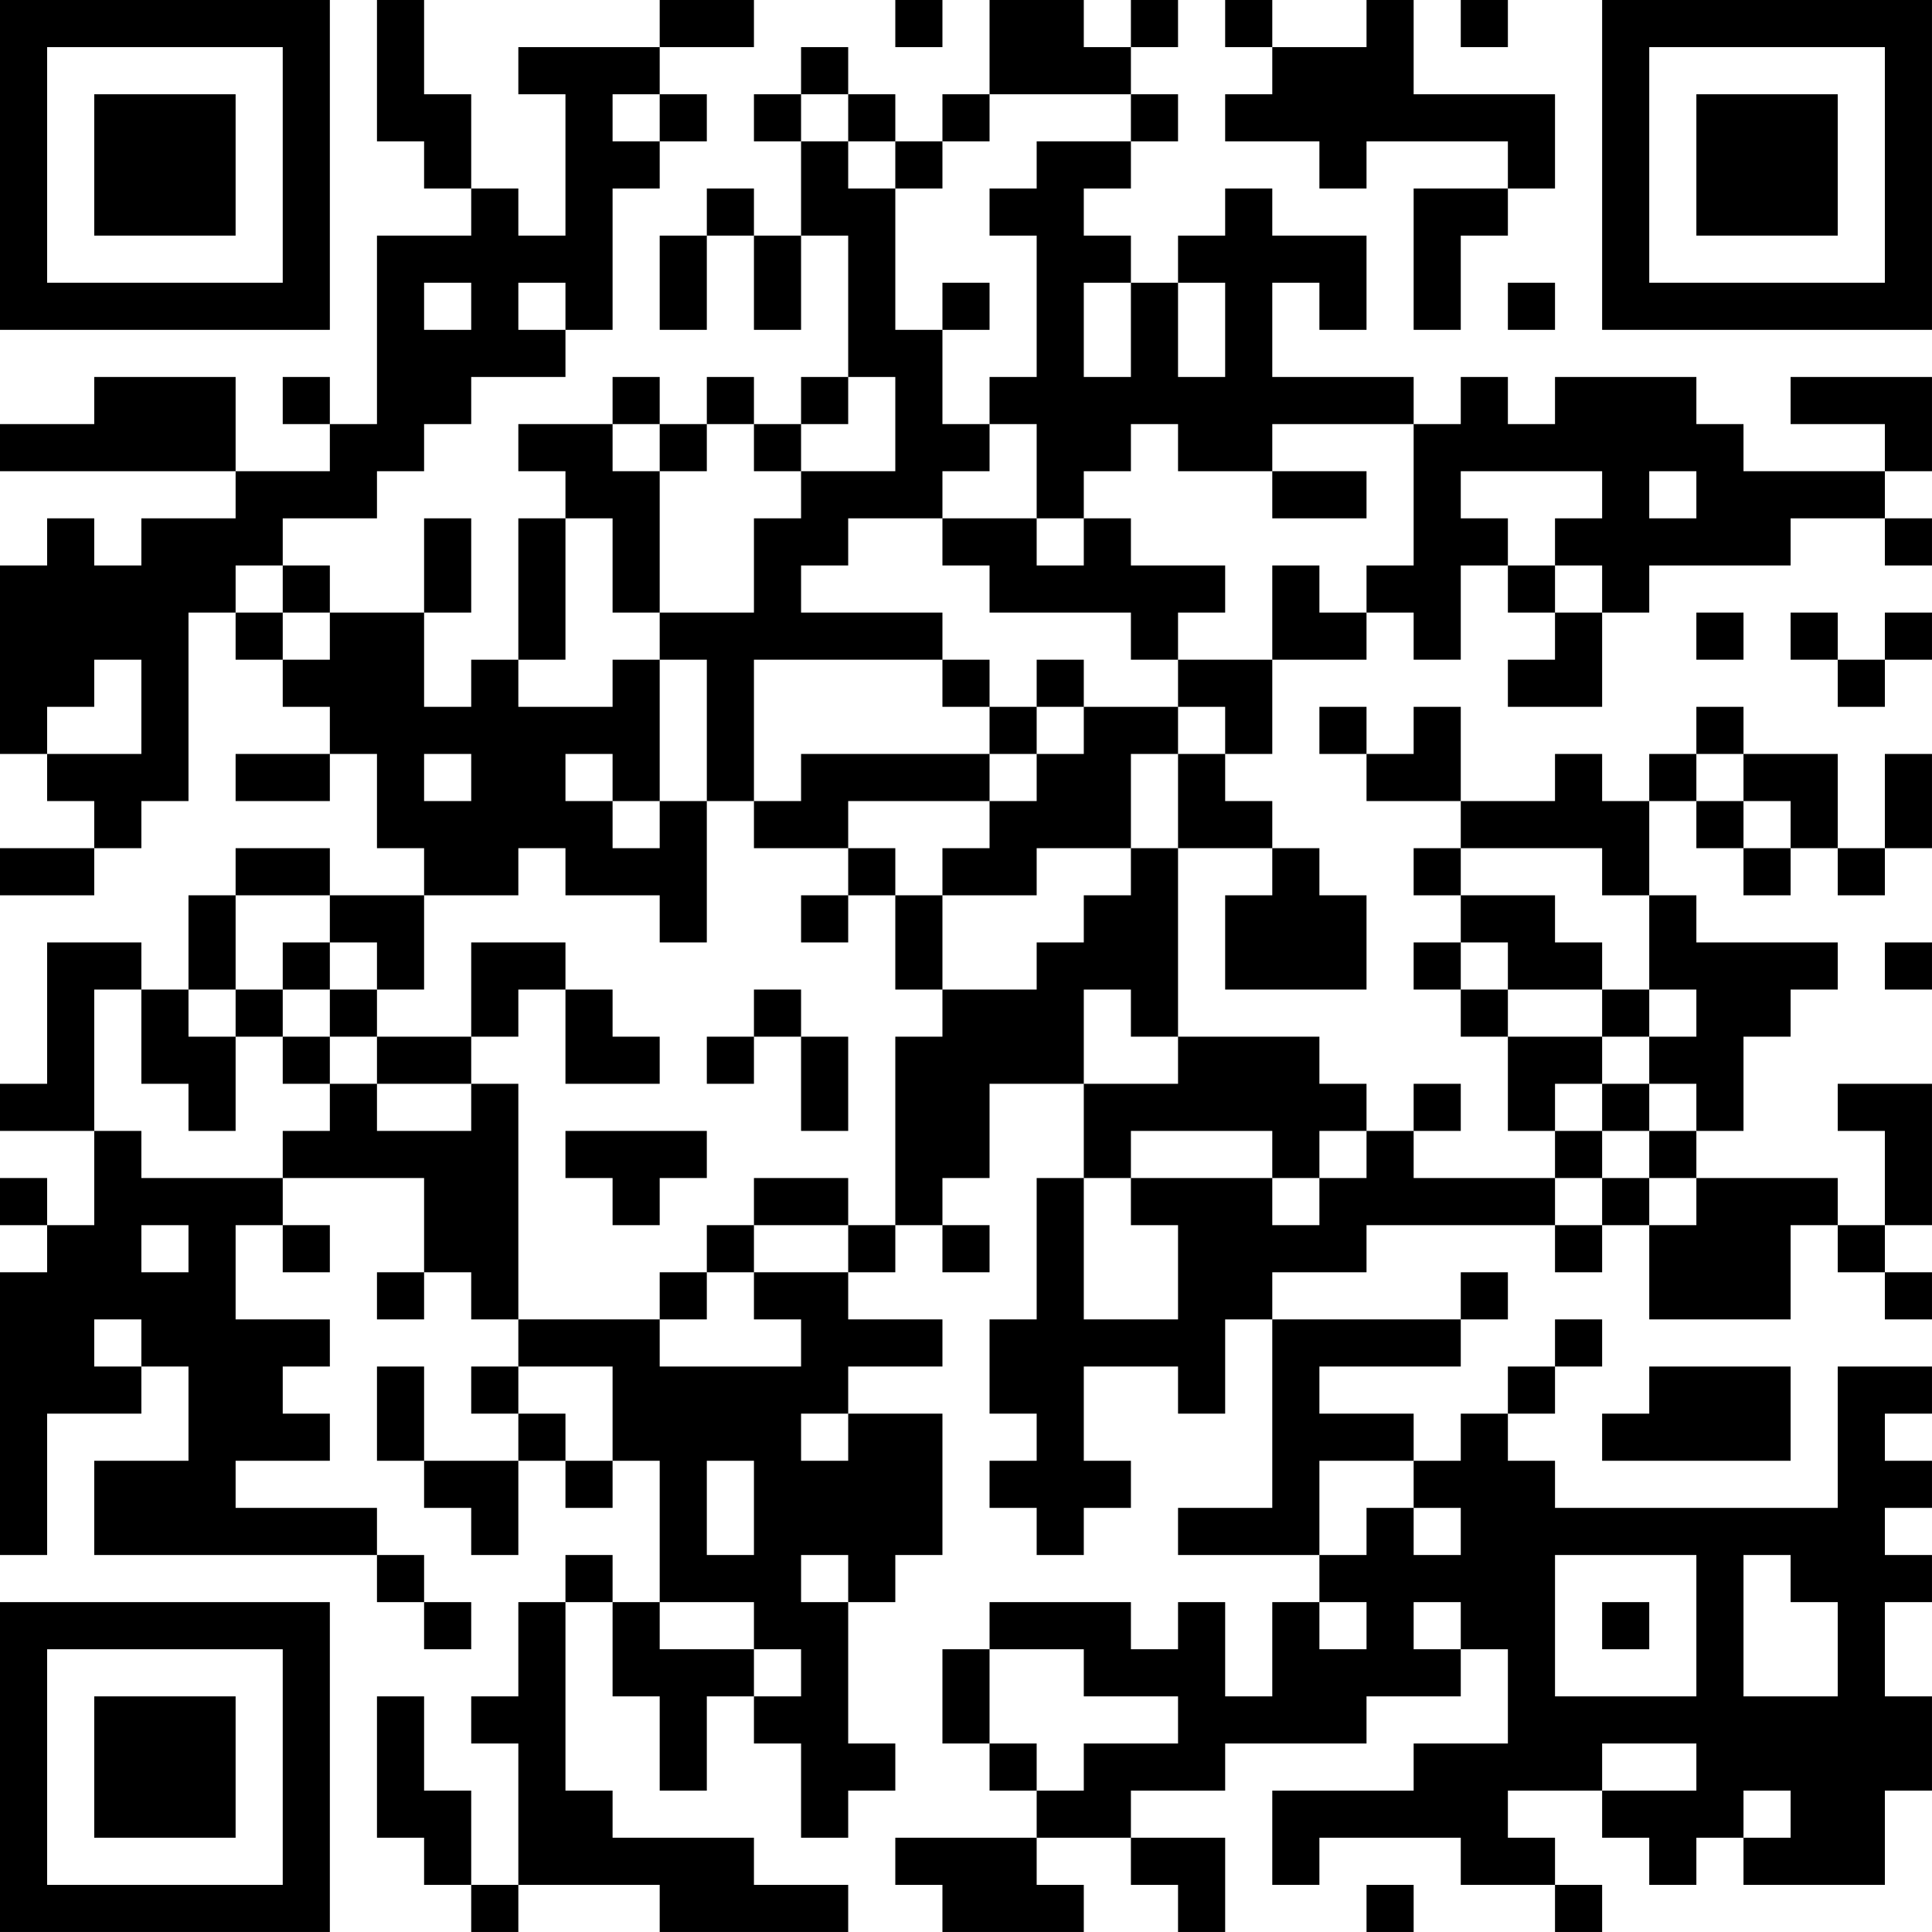 <?xml version="1.0" encoding="UTF-8"?>
<svg xmlns="http://www.w3.org/2000/svg" version="1.1" width="200" height="200" viewBox="0 0 200 200"><rect x="0" y="0" width="200" height="200" fill="#ffffff"/><g transform="scale(4.878)"><g transform="translate(0,0)"><path fill-rule="evenodd" d="M8 0L8 3L9 3L9 4L10 4L10 5L8 5L8 9L7 9L7 8L6 8L6 9L7 9L7 10L5 10L5 8L2 8L2 9L0 9L0 10L5 10L5 11L3 11L3 12L2 12L2 11L1 11L1 12L0 12L0 16L1 16L1 17L2 17L2 18L0 18L0 19L2 19L2 18L3 18L3 17L4 17L4 13L5 13L5 14L6 14L6 15L7 15L7 16L5 16L5 17L7 17L7 16L8 16L8 18L9 18L9 19L7 19L7 18L5 18L5 19L4 19L4 21L3 21L3 20L1 20L1 23L0 23L0 24L2 24L2 26L1 26L1 25L0 25L0 26L1 26L1 27L0 27L0 33L1 33L1 30L3 30L3 29L4 29L4 31L2 31L2 33L8 33L8 34L9 34L9 35L10 35L10 34L9 34L9 33L8 33L8 32L5 32L5 31L7 31L7 30L6 30L6 29L7 29L7 28L5 28L5 26L6 26L6 27L7 27L7 26L6 26L6 25L9 25L9 27L8 27L8 28L9 28L9 27L10 27L10 28L11 28L11 29L10 29L10 30L11 30L11 31L9 31L9 29L8 29L8 31L9 31L9 32L10 32L10 33L11 33L11 31L12 31L12 32L13 32L13 31L14 31L14 34L13 34L13 33L12 33L12 34L11 34L11 36L10 36L10 37L11 37L11 40L10 40L10 38L9 38L9 36L8 36L8 39L9 39L9 40L10 40L10 41L11 41L11 40L14 40L14 41L18 41L18 40L16 40L16 39L13 39L13 38L12 38L12 34L13 34L13 36L14 36L14 38L15 38L15 36L16 36L16 37L17 37L17 39L18 39L18 38L19 38L19 37L18 37L18 34L19 34L19 33L20 33L20 30L18 30L18 29L20 29L20 28L18 28L18 27L19 27L19 26L20 26L20 27L21 27L21 26L20 26L20 25L21 25L21 23L23 23L23 25L22 25L22 28L21 28L21 30L22 30L22 31L21 31L21 32L22 32L22 33L23 33L23 32L24 32L24 31L23 31L23 29L25 29L25 30L26 30L26 28L27 28L27 32L25 32L25 33L28 33L28 34L27 34L27 36L26 36L26 34L25 34L25 35L24 35L24 34L21 34L21 35L20 35L20 37L21 37L21 38L22 38L22 39L19 39L19 40L20 40L20 41L23 41L23 40L22 40L22 39L24 39L24 40L25 40L25 41L26 41L26 39L24 39L24 38L26 38L26 37L29 37L29 36L31 36L31 35L32 35L32 37L30 37L30 38L27 38L27 40L28 40L28 39L31 39L31 40L33 40L33 41L34 41L34 40L33 40L33 39L32 39L32 38L34 38L34 39L35 39L35 40L36 40L36 39L37 39L37 40L40 40L40 38L41 38L41 36L40 36L40 34L41 34L41 33L40 33L40 32L41 32L41 31L40 31L40 30L41 30L41 29L39 29L39 32L33 32L33 31L32 31L32 30L33 30L33 29L34 29L34 28L33 28L33 29L32 29L32 30L31 30L31 31L30 31L30 30L28 30L28 29L31 29L31 28L32 28L32 27L31 27L31 28L27 28L27 27L29 27L29 26L33 26L33 27L34 27L34 26L35 26L35 28L38 28L38 26L39 26L39 27L40 27L40 28L41 28L41 27L40 27L40 26L41 26L41 23L39 23L39 24L40 24L40 26L39 26L39 25L36 25L36 24L37 24L37 22L38 22L38 21L39 21L39 20L36 20L36 19L35 19L35 17L36 17L36 18L37 18L37 19L38 19L38 18L39 18L39 19L40 19L40 18L41 18L41 16L40 16L40 18L39 18L39 16L37 16L37 15L36 15L36 16L35 16L35 17L34 17L34 16L33 16L33 17L31 17L31 15L30 15L30 16L29 16L29 15L28 15L28 16L29 16L29 17L31 17L31 18L30 18L30 19L31 19L31 20L30 20L30 21L31 21L31 22L32 22L32 24L33 24L33 25L30 25L30 24L31 24L31 23L30 23L30 24L29 24L29 23L28 23L28 22L25 22L25 18L27 18L27 19L26 19L26 21L29 21L29 19L28 19L28 18L27 18L27 17L26 17L26 16L27 16L27 14L29 14L29 13L30 13L30 14L31 14L31 12L32 12L32 13L33 13L33 14L32 14L32 15L34 15L34 13L35 13L35 12L38 12L38 11L40 11L40 12L41 12L41 11L40 11L40 10L41 10L41 8L38 8L38 9L40 9L40 10L37 10L37 9L36 9L36 8L33 8L33 9L32 9L32 8L31 8L31 9L30 9L30 8L27 8L27 6L28 6L28 7L29 7L29 5L27 5L27 4L26 4L26 5L25 5L25 6L24 6L24 5L23 5L23 4L24 4L24 3L25 3L25 2L24 2L24 1L25 1L25 0L24 0L24 1L23 1L23 0L21 0L21 2L20 2L20 3L19 3L19 2L18 2L18 1L17 1L17 2L16 2L16 3L17 3L17 5L16 5L16 4L15 4L15 5L14 5L14 7L15 7L15 5L16 5L16 7L17 7L17 5L18 5L18 8L17 8L17 9L16 9L16 8L15 8L15 9L14 9L14 8L13 8L13 9L11 9L11 10L12 10L12 11L11 11L11 14L10 14L10 15L9 15L9 13L10 13L10 11L9 11L9 13L7 13L7 12L6 12L6 11L8 11L8 10L9 10L9 9L10 9L10 8L12 8L12 7L13 7L13 4L14 4L14 3L15 3L15 2L14 2L14 1L16 1L16 0L14 0L14 1L11 1L11 2L12 2L12 5L11 5L11 4L10 4L10 2L9 2L9 0ZM19 0L19 1L20 1L20 0ZM26 0L26 1L27 1L27 2L26 2L26 3L28 3L28 4L29 4L29 3L32 3L32 4L30 4L30 7L31 7L31 5L32 5L32 4L33 4L33 2L30 2L30 0L29 0L29 1L27 1L27 0ZM31 0L31 1L32 1L32 0ZM13 2L13 3L14 3L14 2ZM17 2L17 3L18 3L18 4L19 4L19 7L20 7L20 9L21 9L21 10L20 10L20 11L18 11L18 12L17 12L17 13L20 13L20 14L16 14L16 17L15 17L15 14L14 14L14 13L16 13L16 11L17 11L17 10L19 10L19 8L18 8L18 9L17 9L17 10L16 10L16 9L15 9L15 10L14 10L14 9L13 9L13 10L14 10L14 13L13 13L13 11L12 11L12 14L11 14L11 15L13 15L13 14L14 14L14 17L13 17L13 16L12 16L12 17L13 17L13 18L14 18L14 17L15 17L15 20L14 20L14 19L12 19L12 18L11 18L11 19L9 19L9 21L8 21L8 20L7 20L7 19L5 19L5 21L4 21L4 22L5 22L5 24L4 24L4 23L3 23L3 21L2 21L2 24L3 24L3 25L6 25L6 24L7 24L7 23L8 23L8 24L10 24L10 23L11 23L11 28L14 28L14 29L17 29L17 28L16 28L16 27L18 27L18 26L19 26L19 22L20 22L20 21L22 21L22 20L23 20L23 19L24 19L24 18L25 18L25 16L26 16L26 15L25 15L25 14L27 14L27 12L28 12L28 13L29 13L29 12L30 12L30 9L27 9L27 10L25 10L25 9L24 9L24 10L23 10L23 11L22 11L22 9L21 9L21 8L22 8L22 5L21 5L21 4L22 4L22 3L24 3L24 2L21 2L21 3L20 3L20 4L19 4L19 3L18 3L18 2ZM9 6L9 7L10 7L10 6ZM11 6L11 7L12 7L12 6ZM20 6L20 7L21 7L21 6ZM23 6L23 8L24 8L24 6ZM25 6L25 8L26 8L26 6ZM32 6L32 7L33 7L33 6ZM27 10L27 11L29 11L29 10ZM31 10L31 11L32 11L32 12L33 12L33 13L34 13L34 12L33 12L33 11L34 11L34 10ZM35 10L35 11L36 11L36 10ZM20 11L20 12L21 12L21 13L24 13L24 14L25 14L25 13L26 13L26 12L24 12L24 11L23 11L23 12L22 12L22 11ZM5 12L5 13L6 13L6 14L7 14L7 13L6 13L6 12ZM36 13L36 14L37 14L37 13ZM38 13L38 14L39 14L39 15L40 15L40 14L41 14L41 13L40 13L40 14L39 14L39 13ZM2 14L2 15L1 15L1 16L3 16L3 14ZM20 14L20 15L21 15L21 16L17 16L17 17L16 17L16 18L18 18L18 19L17 19L17 20L18 20L18 19L19 19L19 21L20 21L20 19L22 19L22 18L24 18L24 16L25 16L25 15L23 15L23 14L22 14L22 15L21 15L21 14ZM22 15L22 16L21 16L21 17L18 17L18 18L19 18L19 19L20 19L20 18L21 18L21 17L22 17L22 16L23 16L23 15ZM9 16L9 17L10 17L10 16ZM36 16L36 17L37 17L37 18L38 18L38 17L37 17L37 16ZM31 18L31 19L33 19L33 20L34 20L34 21L32 21L32 20L31 20L31 21L32 21L32 22L34 22L34 23L33 23L33 24L34 24L34 25L33 25L33 26L34 26L34 25L35 25L35 26L36 26L36 25L35 25L35 24L36 24L36 23L35 23L35 22L36 22L36 21L35 21L35 19L34 19L34 18ZM6 20L6 21L5 21L5 22L6 22L6 23L7 23L7 22L8 22L8 23L10 23L10 22L11 22L11 21L12 21L12 23L14 23L14 22L13 22L13 21L12 21L12 20L10 20L10 22L8 22L8 21L7 21L7 20ZM40 20L40 21L41 21L41 20ZM6 21L6 22L7 22L7 21ZM16 21L16 22L15 22L15 23L16 23L16 22L17 22L17 24L18 24L18 22L17 22L17 21ZM23 21L23 23L25 23L25 22L24 22L24 21ZM34 21L34 22L35 22L35 21ZM34 23L34 24L35 24L35 23ZM12 24L12 25L13 25L13 26L14 26L14 25L15 25L15 24ZM24 24L24 25L23 25L23 28L25 28L25 26L24 26L24 25L27 25L27 26L28 26L28 25L29 25L29 24L28 24L28 25L27 25L27 24ZM16 25L16 26L15 26L15 27L14 27L14 28L15 28L15 27L16 27L16 26L18 26L18 25ZM3 26L3 27L4 27L4 26ZM2 28L2 29L3 29L3 28ZM11 29L11 30L12 30L12 31L13 31L13 29ZM35 29L35 30L34 30L34 31L38 31L38 29ZM17 30L17 31L18 31L18 30ZM15 31L15 33L16 33L16 31ZM28 31L28 33L29 33L29 32L30 32L30 33L31 33L31 32L30 32L30 31ZM17 33L17 34L18 34L18 33ZM33 33L33 36L36 36L36 33ZM37 33L37 36L39 36L39 34L38 34L38 33ZM14 34L14 35L16 35L16 36L17 36L17 35L16 35L16 34ZM28 34L28 35L29 35L29 34ZM30 34L30 35L31 35L31 34ZM34 34L34 35L35 35L35 34ZM21 35L21 37L22 37L22 38L23 38L23 37L25 37L25 36L23 36L23 35ZM34 37L34 38L36 38L36 37ZM37 38L37 39L38 39L38 38ZM29 40L29 41L30 41L30 40ZM0 0L0 7L7 7L7 0ZM1 1L1 6L6 6L6 1ZM2 2L2 5L5 5L5 2ZM34 0L34 7L41 7L41 0ZM35 1L35 6L40 6L40 1ZM36 2L36 5L39 5L39 2ZM0 34L0 41L7 41L7 34ZM1 35L1 40L6 40L6 35ZM2 36L2 39L5 39L5 36Z" fill="#000000"/></g></g></svg>
